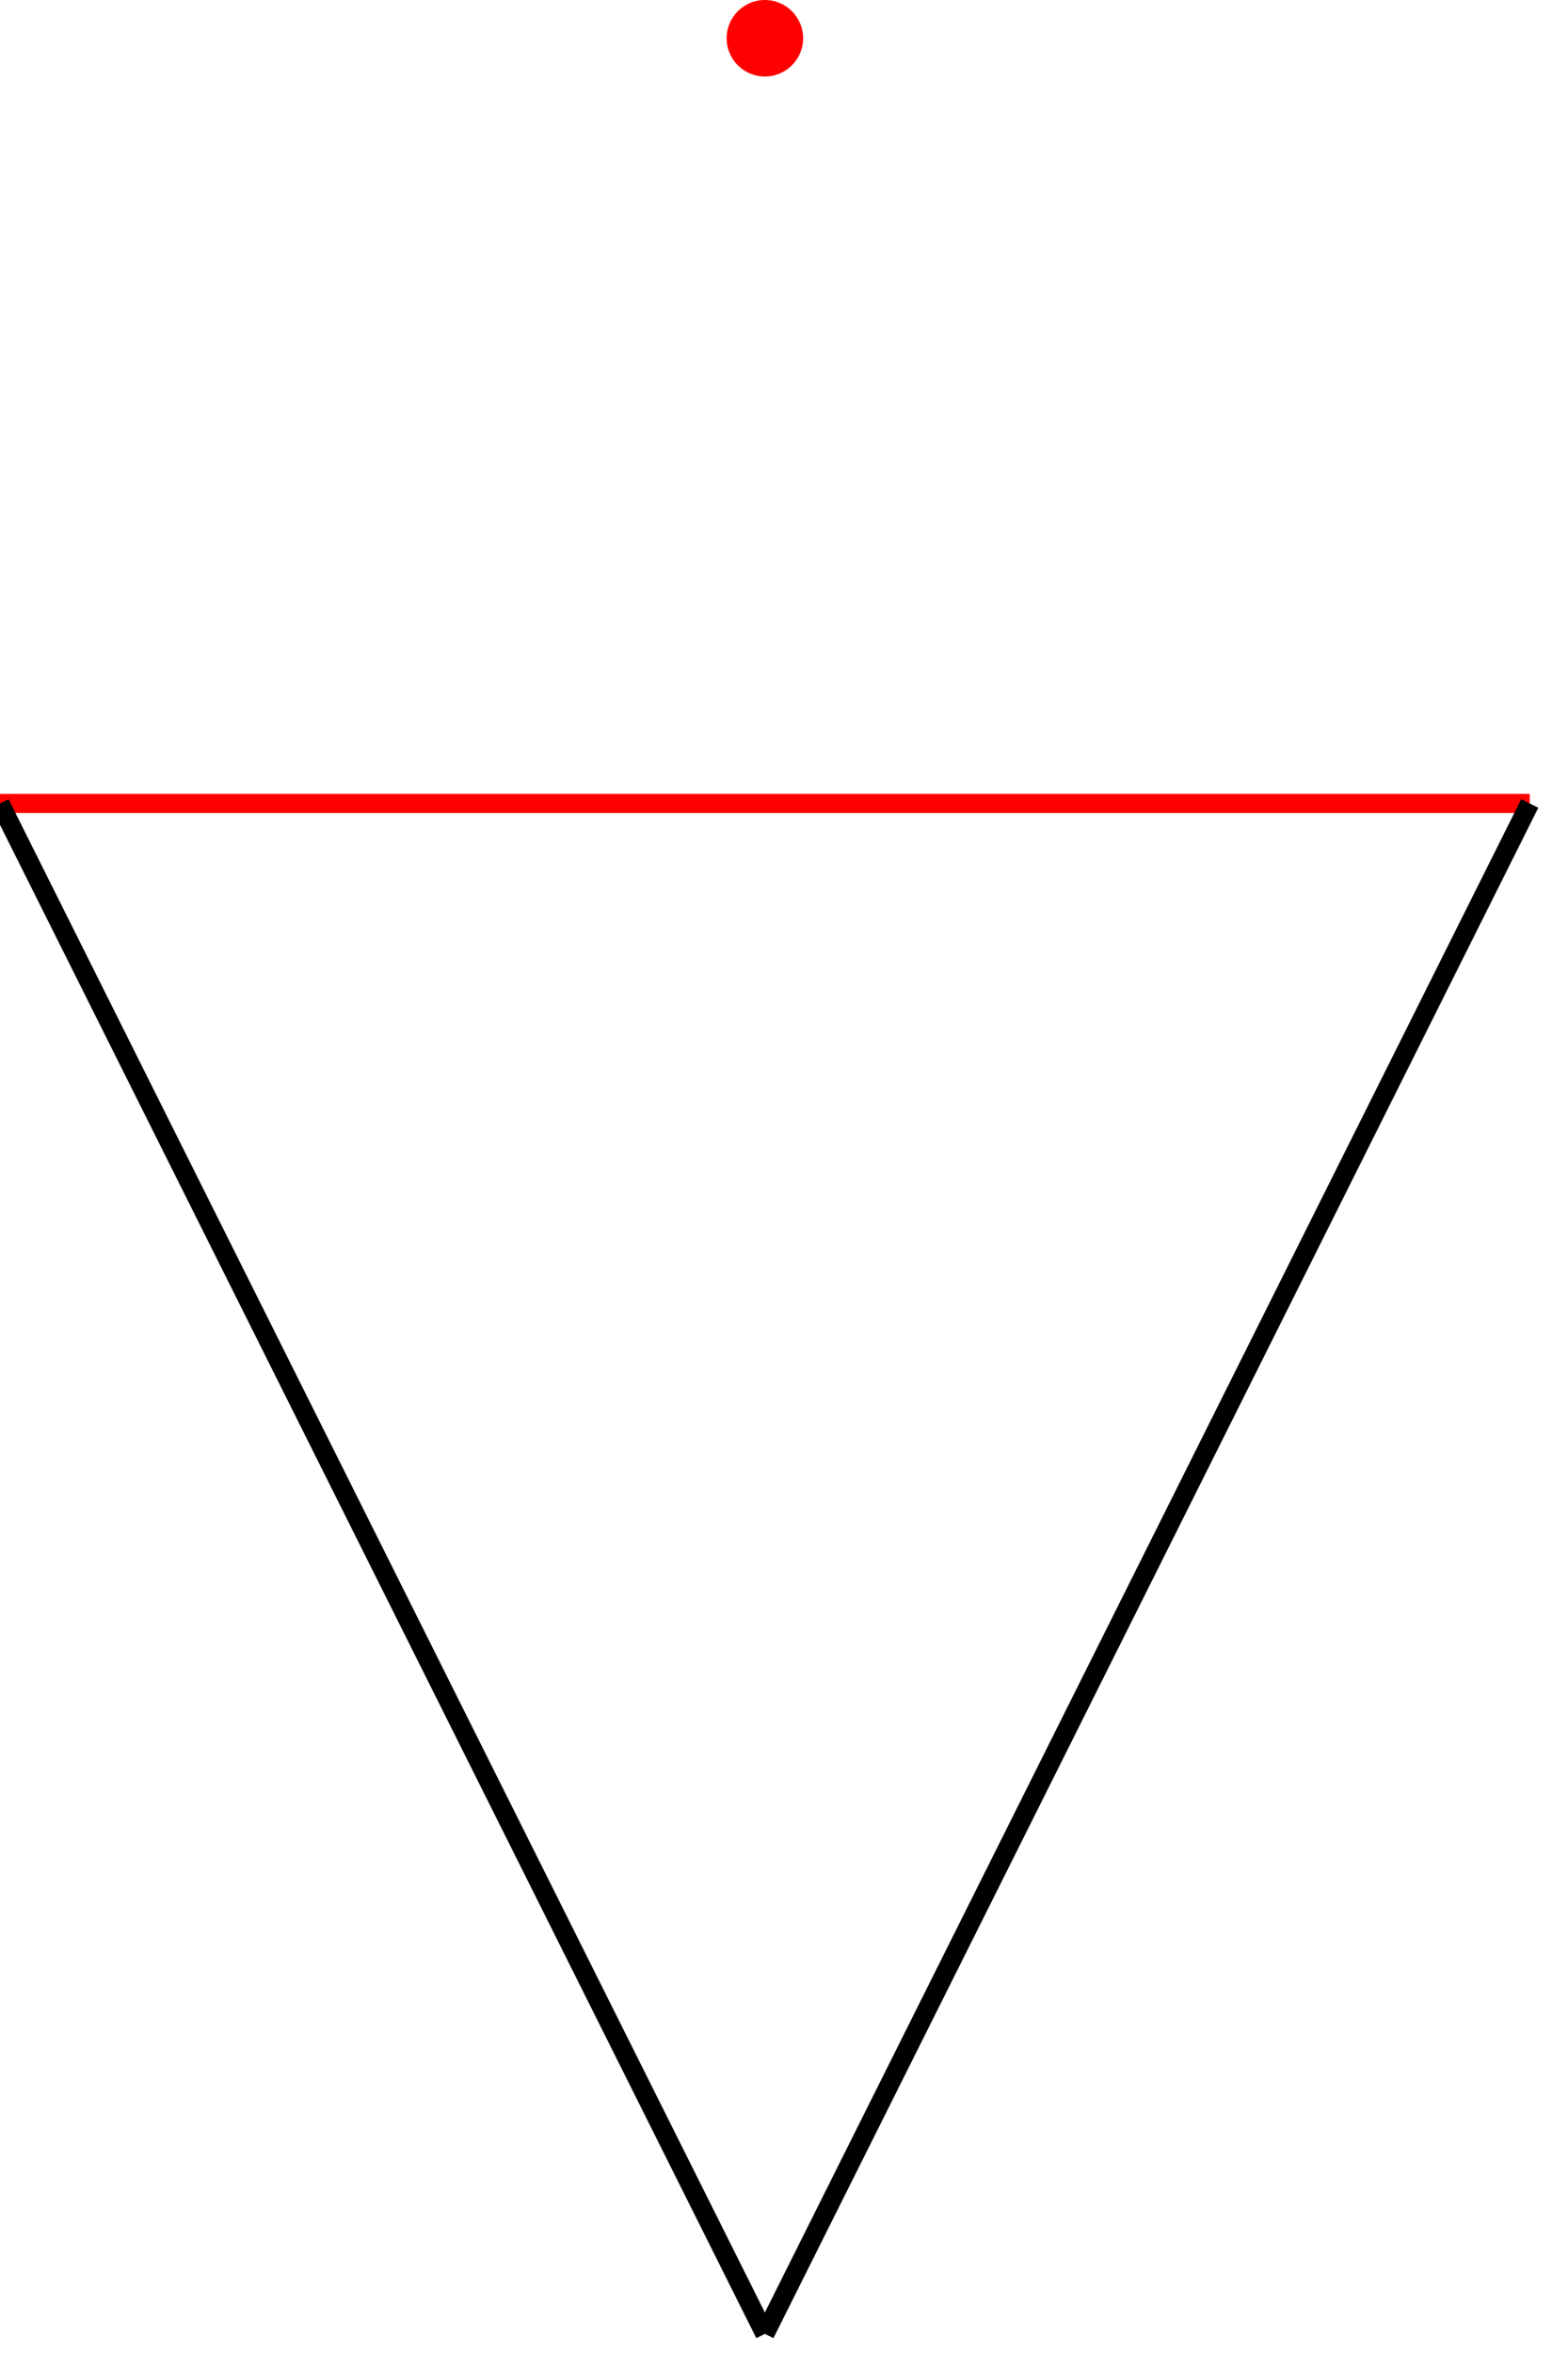<?xml version="1.0" encoding="utf-8" ?>
<svg baseProfile="full" height="100%" version="1.1" viewBox="0,-210,410,615" width="100%" xmlns="http://www.w3.org/2000/svg" xmlns:ev="http://www.w3.org/2001/xml-events" xmlns:xlink="http://www.w3.org/1999/xlink"><defs /><circle cx="200" cy="-200" fill="red" r="10" /><line stroke="rgb(100%,0%,0%)" stroke-width="5" x1="0" x2="400" y1="0" y2="0" /><line stroke="rgb(0%,0%,0%)" stroke-width="5" x1="400" x2="200" y1="0" y2="400" /><line stroke="rgb(0%,0%,0%)" stroke-width="5" x1="200" x2="0" y1="400" y2="0" /></svg>
